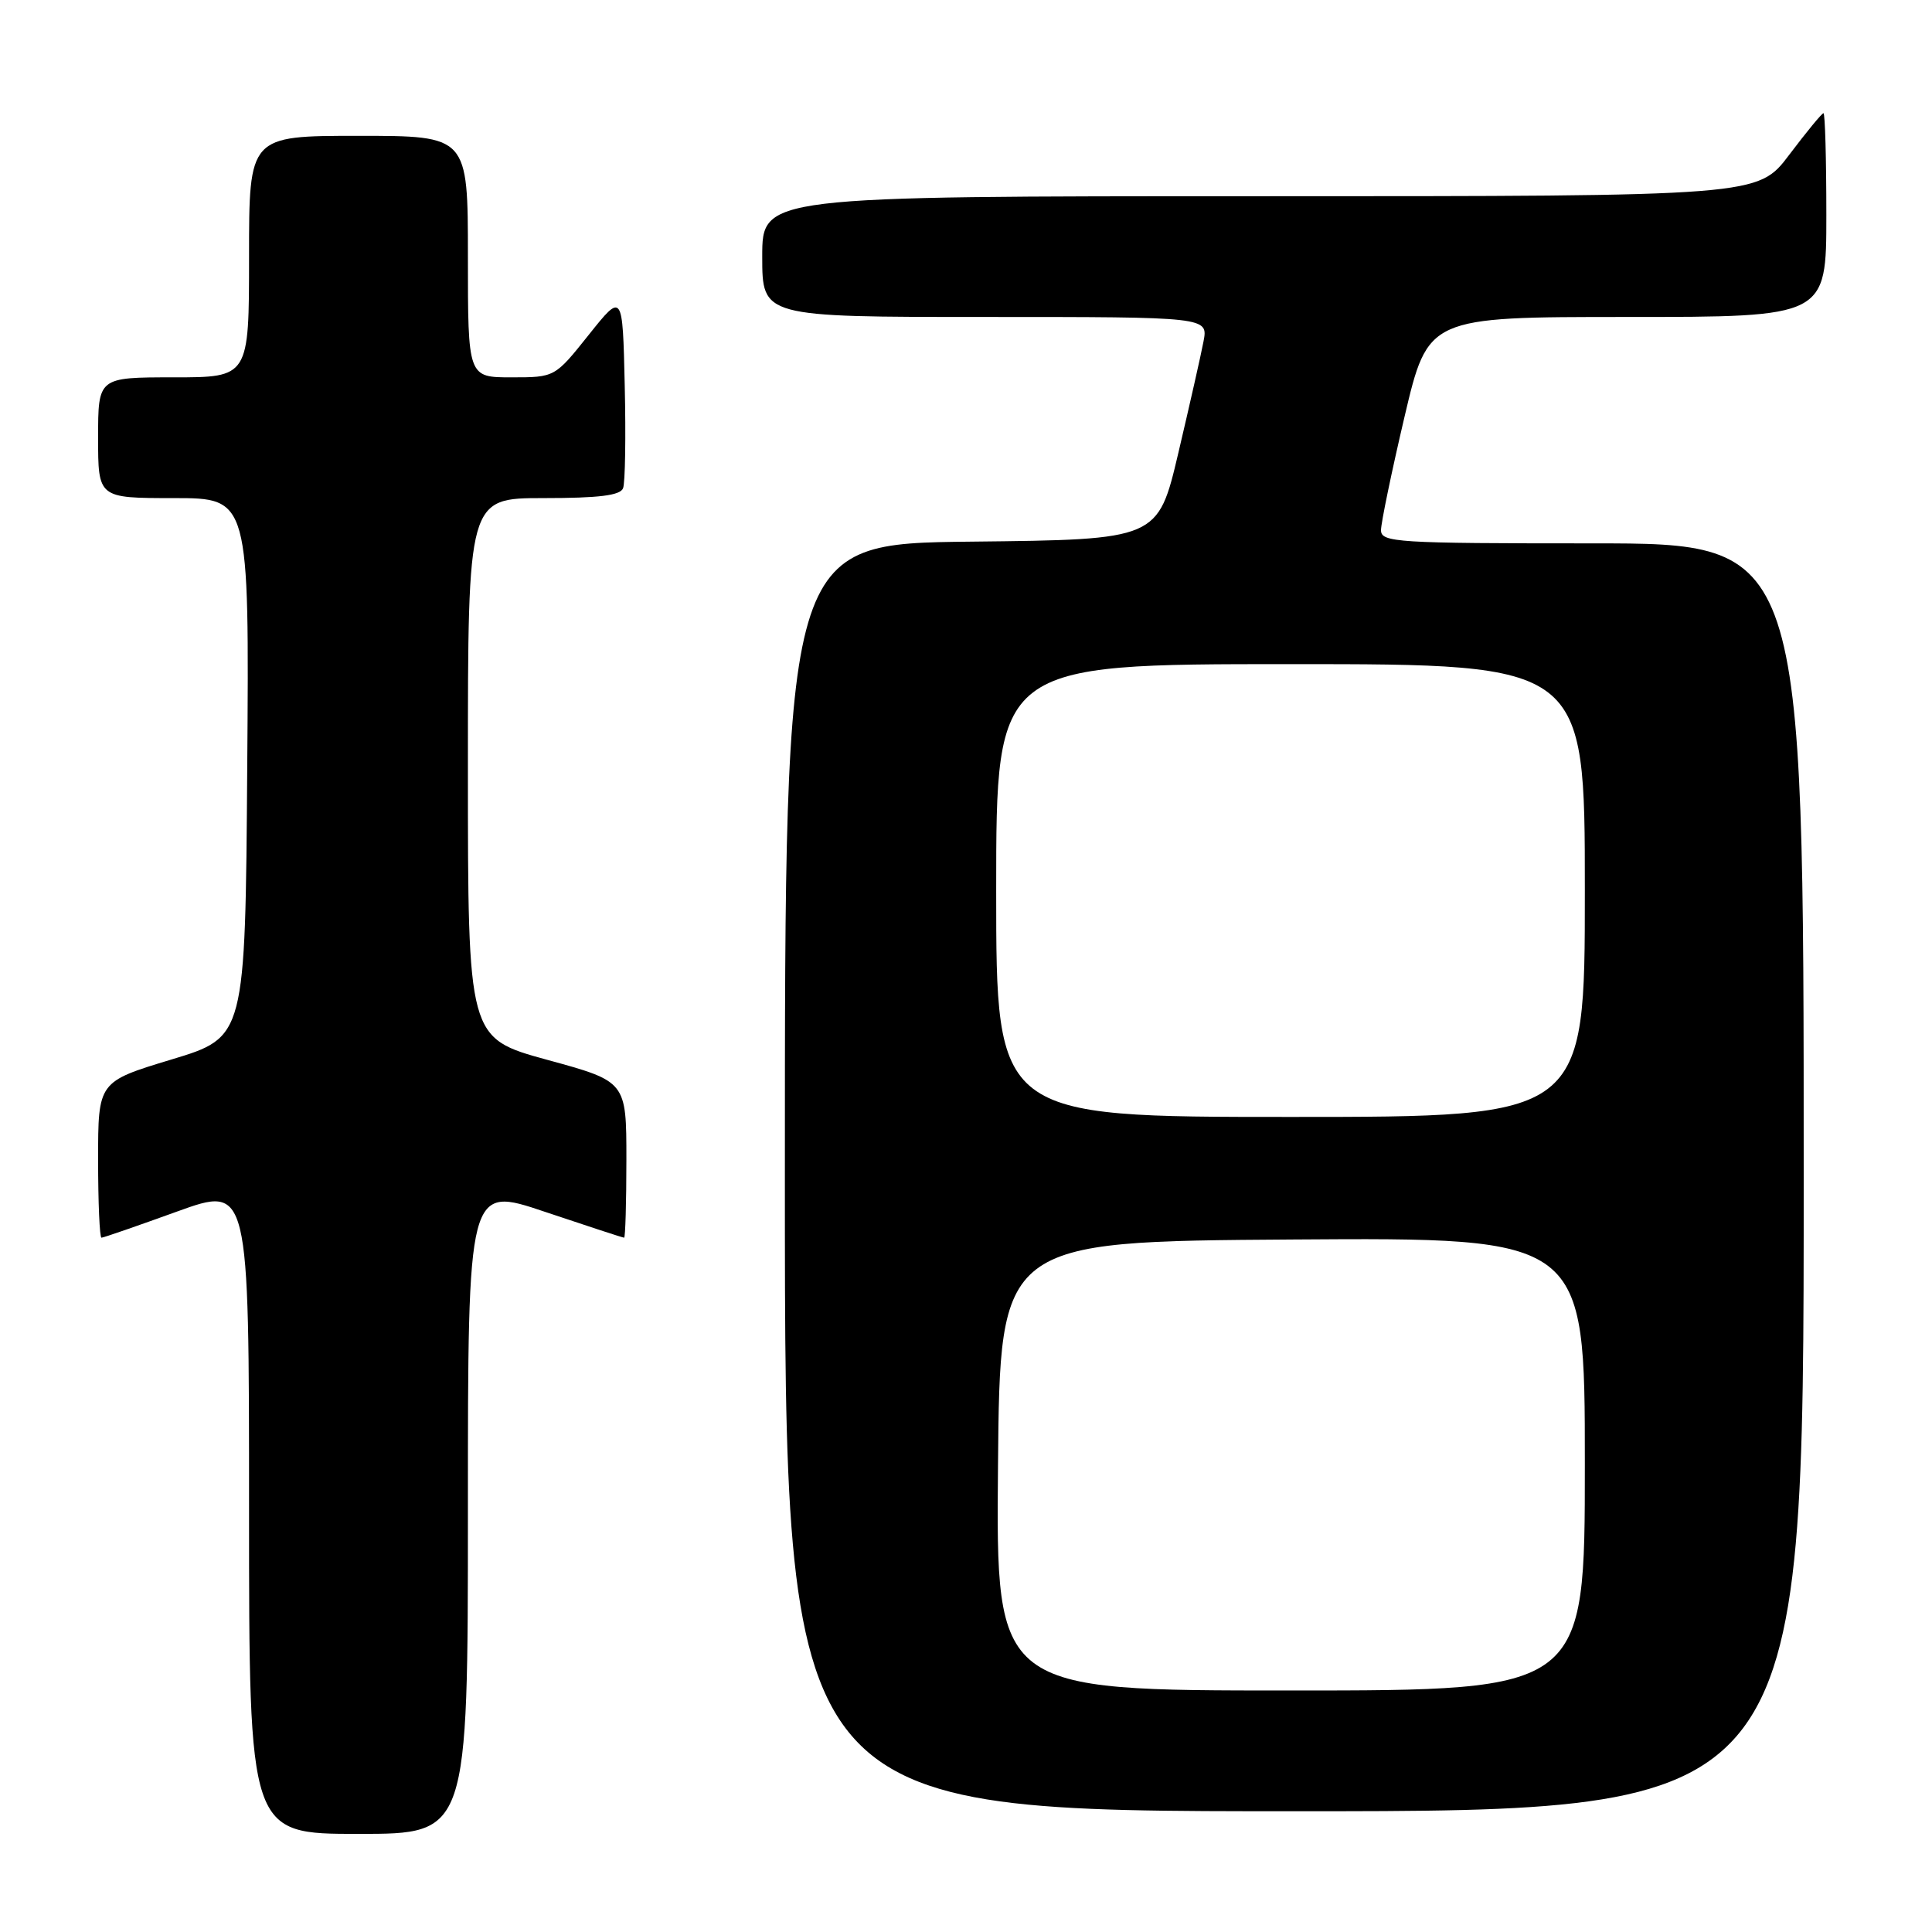 <?xml version="1.0" encoding="UTF-8" standalone="no"?>
<!DOCTYPE svg PUBLIC "-//W3C//DTD SVG 1.1//EN" "http://www.w3.org/Graphics/SVG/1.1/DTD/svg11.dtd" >
<svg xmlns="http://www.w3.org/2000/svg" xmlns:xlink="http://www.w3.org/1999/xlink" version="1.1" viewBox="0 0 256 256">
 <g >
 <path fill="currentColor"
d=" M 62.00 200.07 C 62.00 157.13 62.00 157.13 72.20 160.57 C 77.80 162.45 82.53 164.00 82.70 164.00 C 82.86 164.00 83.00 159.34 83.00 153.65 C 83.00 143.30 83.00 143.30 72.50 140.43 C 62.00 137.55 62.00 137.55 62.00 101.78 C 62.00 66.00 62.00 66.00 72.03 66.00 C 79.36 66.00 82.20 65.65 82.56 64.69 C 82.84 63.98 82.94 57.84 82.78 51.06 C 82.50 38.74 82.50 38.74 78.01 44.37 C 73.52 50.00 73.52 50.00 67.76 50.00 C 62.00 50.00 62.00 50.00 62.00 34.00 C 62.00 18.00 62.00 18.00 47.50 18.00 C 33.00 18.00 33.00 18.00 33.00 34.00 C 33.00 50.00 33.00 50.00 23.00 50.00 C 13.00 50.00 13.00 50.00 13.00 58.00 C 13.00 66.00 13.00 66.00 23.01 66.00 C 33.03 66.00 33.03 66.00 32.76 101.71 C 32.50 137.43 32.50 137.43 22.75 140.38 C 13.00 143.33 13.00 143.33 13.00 153.66 C 13.00 159.35 13.20 164.00 13.45 164.00 C 13.70 164.00 18.20 162.44 23.45 160.54 C 33.00 157.09 33.00 157.09 33.00 200.04 C 33.00 243.00 33.00 243.00 47.50 243.00 C 62.00 243.00 62.00 243.00 62.00 200.07 Z  M 239.00 156.00 C 239.00 72.00 239.00 72.00 211.00 72.00 C 185.00 72.00 183.00 71.87 182.99 70.25 C 182.99 69.29 184.39 62.54 186.10 55.25 C 189.22 42.00 189.22 42.00 215.61 42.00 C 242.00 42.00 242.00 42.00 242.00 28.50 C 242.00 21.07 241.83 15.00 241.62 15.00 C 241.41 15.00 239.37 17.48 237.09 20.50 C 232.94 26.00 232.94 26.00 166.97 26.00 C 101.00 26.00 101.00 26.00 101.00 34.00 C 101.00 42.00 101.00 42.00 130.55 42.00 C 160.09 42.00 160.09 42.00 159.47 45.25 C 159.13 47.04 157.63 53.67 156.14 60.00 C 153.43 71.50 153.43 71.50 128.72 71.77 C 104.00 72.03 104.00 72.03 104.00 156.02 C 104.00 240.00 104.00 240.00 171.50 240.00 C 239.00 240.00 239.00 240.00 239.00 156.00 Z  M 132.24 194.25 C 132.50 164.50 132.50 164.50 171.25 164.24 C 210.00 163.98 210.00 163.98 210.00 193.99 C 210.00 224.00 210.00 224.00 170.99 224.00 C 131.97 224.00 131.97 224.00 132.24 194.25 Z  M 132.00 118.00 C 132.00 88.00 132.00 88.00 171.00 88.00 C 210.00 88.00 210.00 88.00 210.00 118.00 C 210.00 148.00 210.00 148.00 171.00 148.00 C 132.00 148.00 132.00 148.00 132.00 118.00 Z "/>
</g>
</svg>